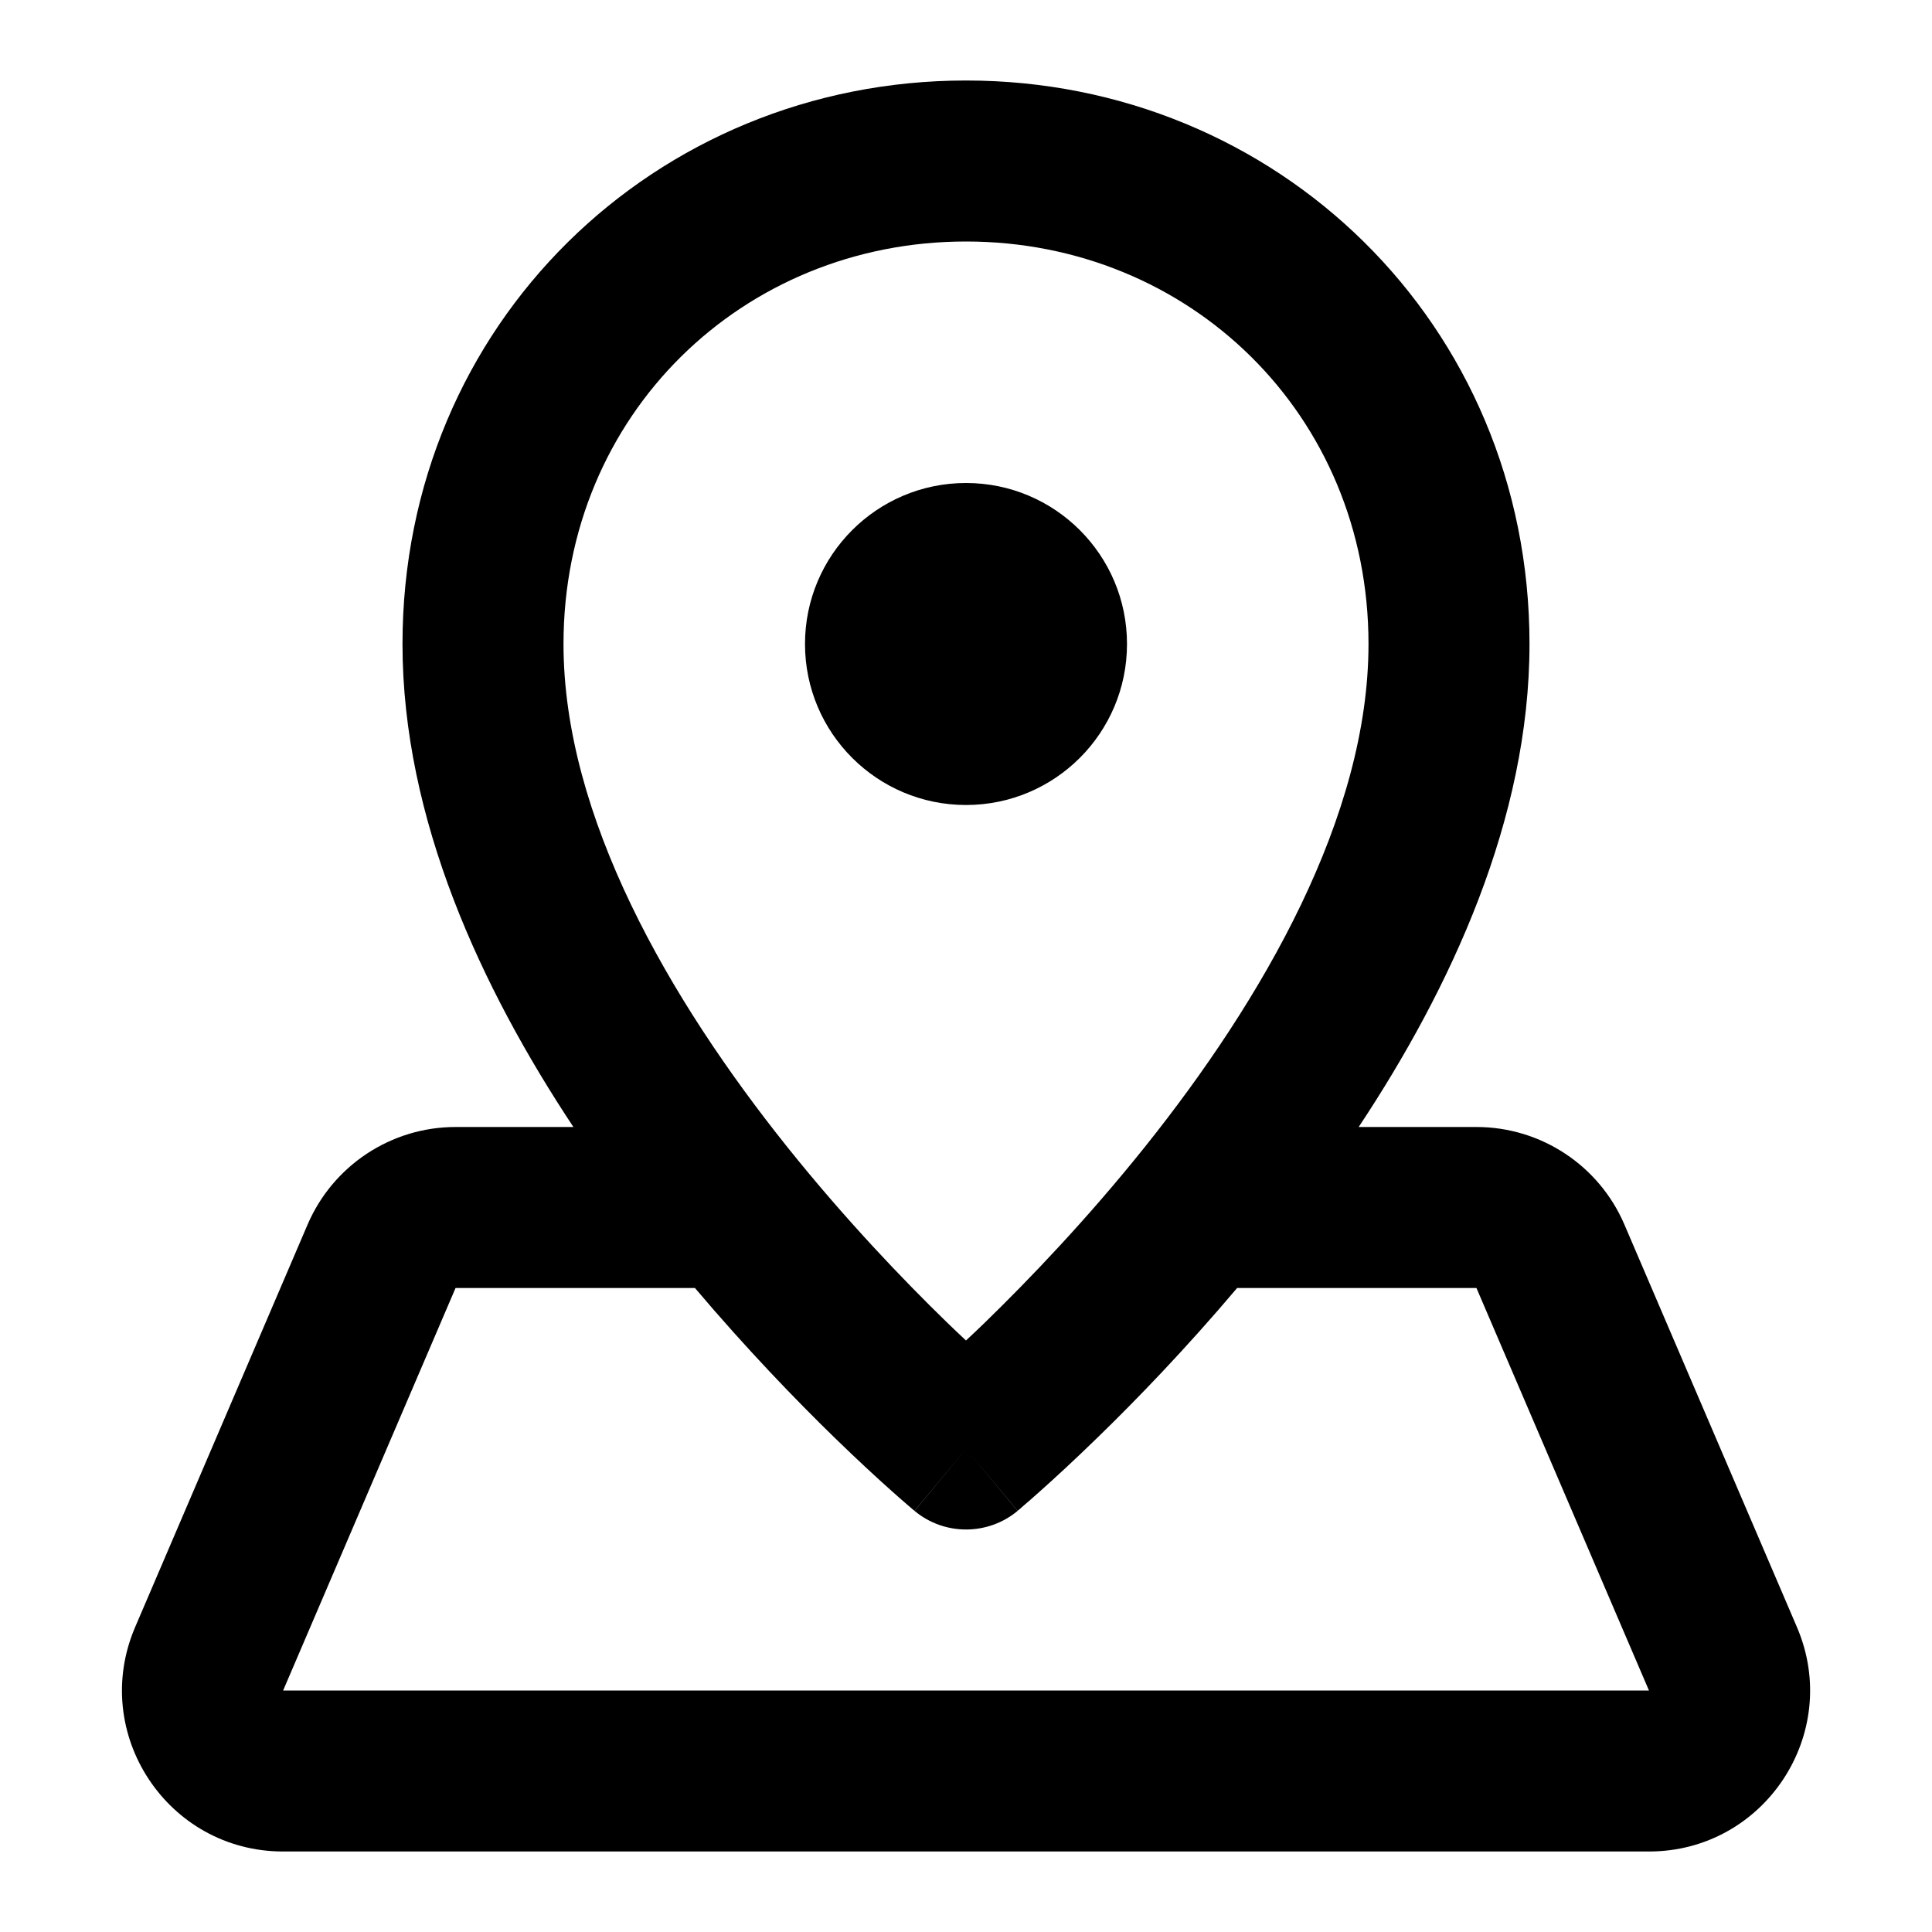<svg width="24" height="24" viewBox="0 0 24 24" fill="none" xmlns="http://www.w3.org/2000/svg">
<path d="M12 6C13.105 6 14 6.895 14 8C14 9.105 13.105 10 12 10C10.896 10 10 9.105 10 8C10 6.895 10.896 6 12 6Z" fill="#000"/>
<path fill-rule="evenodd" clip-rule="evenodd" d="M12 1C15.855 1 19 4.02 19 8C19 10.176 18.02 12.277 16.878 14H18.341C19.141 14 19.864 14.477 20.179 15.212L22.322 20.212C22.888 21.532 21.919 23 20.484 23H3.517C2.081 23 1.113 21.532 1.679 20.212L3.821 15.212C4.137 14.477 4.86 14 5.659 14H7.123C5.981 12.277 5 10.176 5 8C5 4.02 8.146 1 12 1ZM3.517 21H20.484L18.341 16H15.368C14.729 16.756 14.116 17.39 13.635 17.857C13.342 18.142 13.097 18.367 12.924 18.521C12.838 18.599 12.768 18.659 12.72 18.7C12.696 18.721 12.678 18.738 12.664 18.749C12.658 18.755 12.652 18.759 12.648 18.762C12.646 18.763 12.644 18.765 12.643 18.766L12.642 18.768L12 18L12.641 18.769C12.27 19.077 11.731 19.077 11.361 18.769L12 18L11.36 18.768L11.358 18.766C11.356 18.765 11.354 18.763 11.353 18.762C11.349 18.759 11.343 18.754 11.337 18.749C11.324 18.738 11.305 18.721 11.28 18.7C11.232 18.659 11.163 18.599 11.076 18.521C10.903 18.367 10.658 18.142 10.365 17.857C9.885 17.39 9.272 16.755 8.633 16H5.659L3.517 21ZM12 3C9.228 3 7 5.147 7 8C7 10.142 8.311 12.412 9.781 14.25C10.499 15.147 11.219 15.898 11.76 16.424C11.844 16.506 11.925 16.582 12 16.652C12.075 16.582 12.156 16.506 12.24 16.424C12.781 15.898 13.502 15.147 14.22 14.25C15.69 12.412 17 10.142 17 8C17 5.147 14.773 3 12 3Z" fill="#000"/>
</svg>
